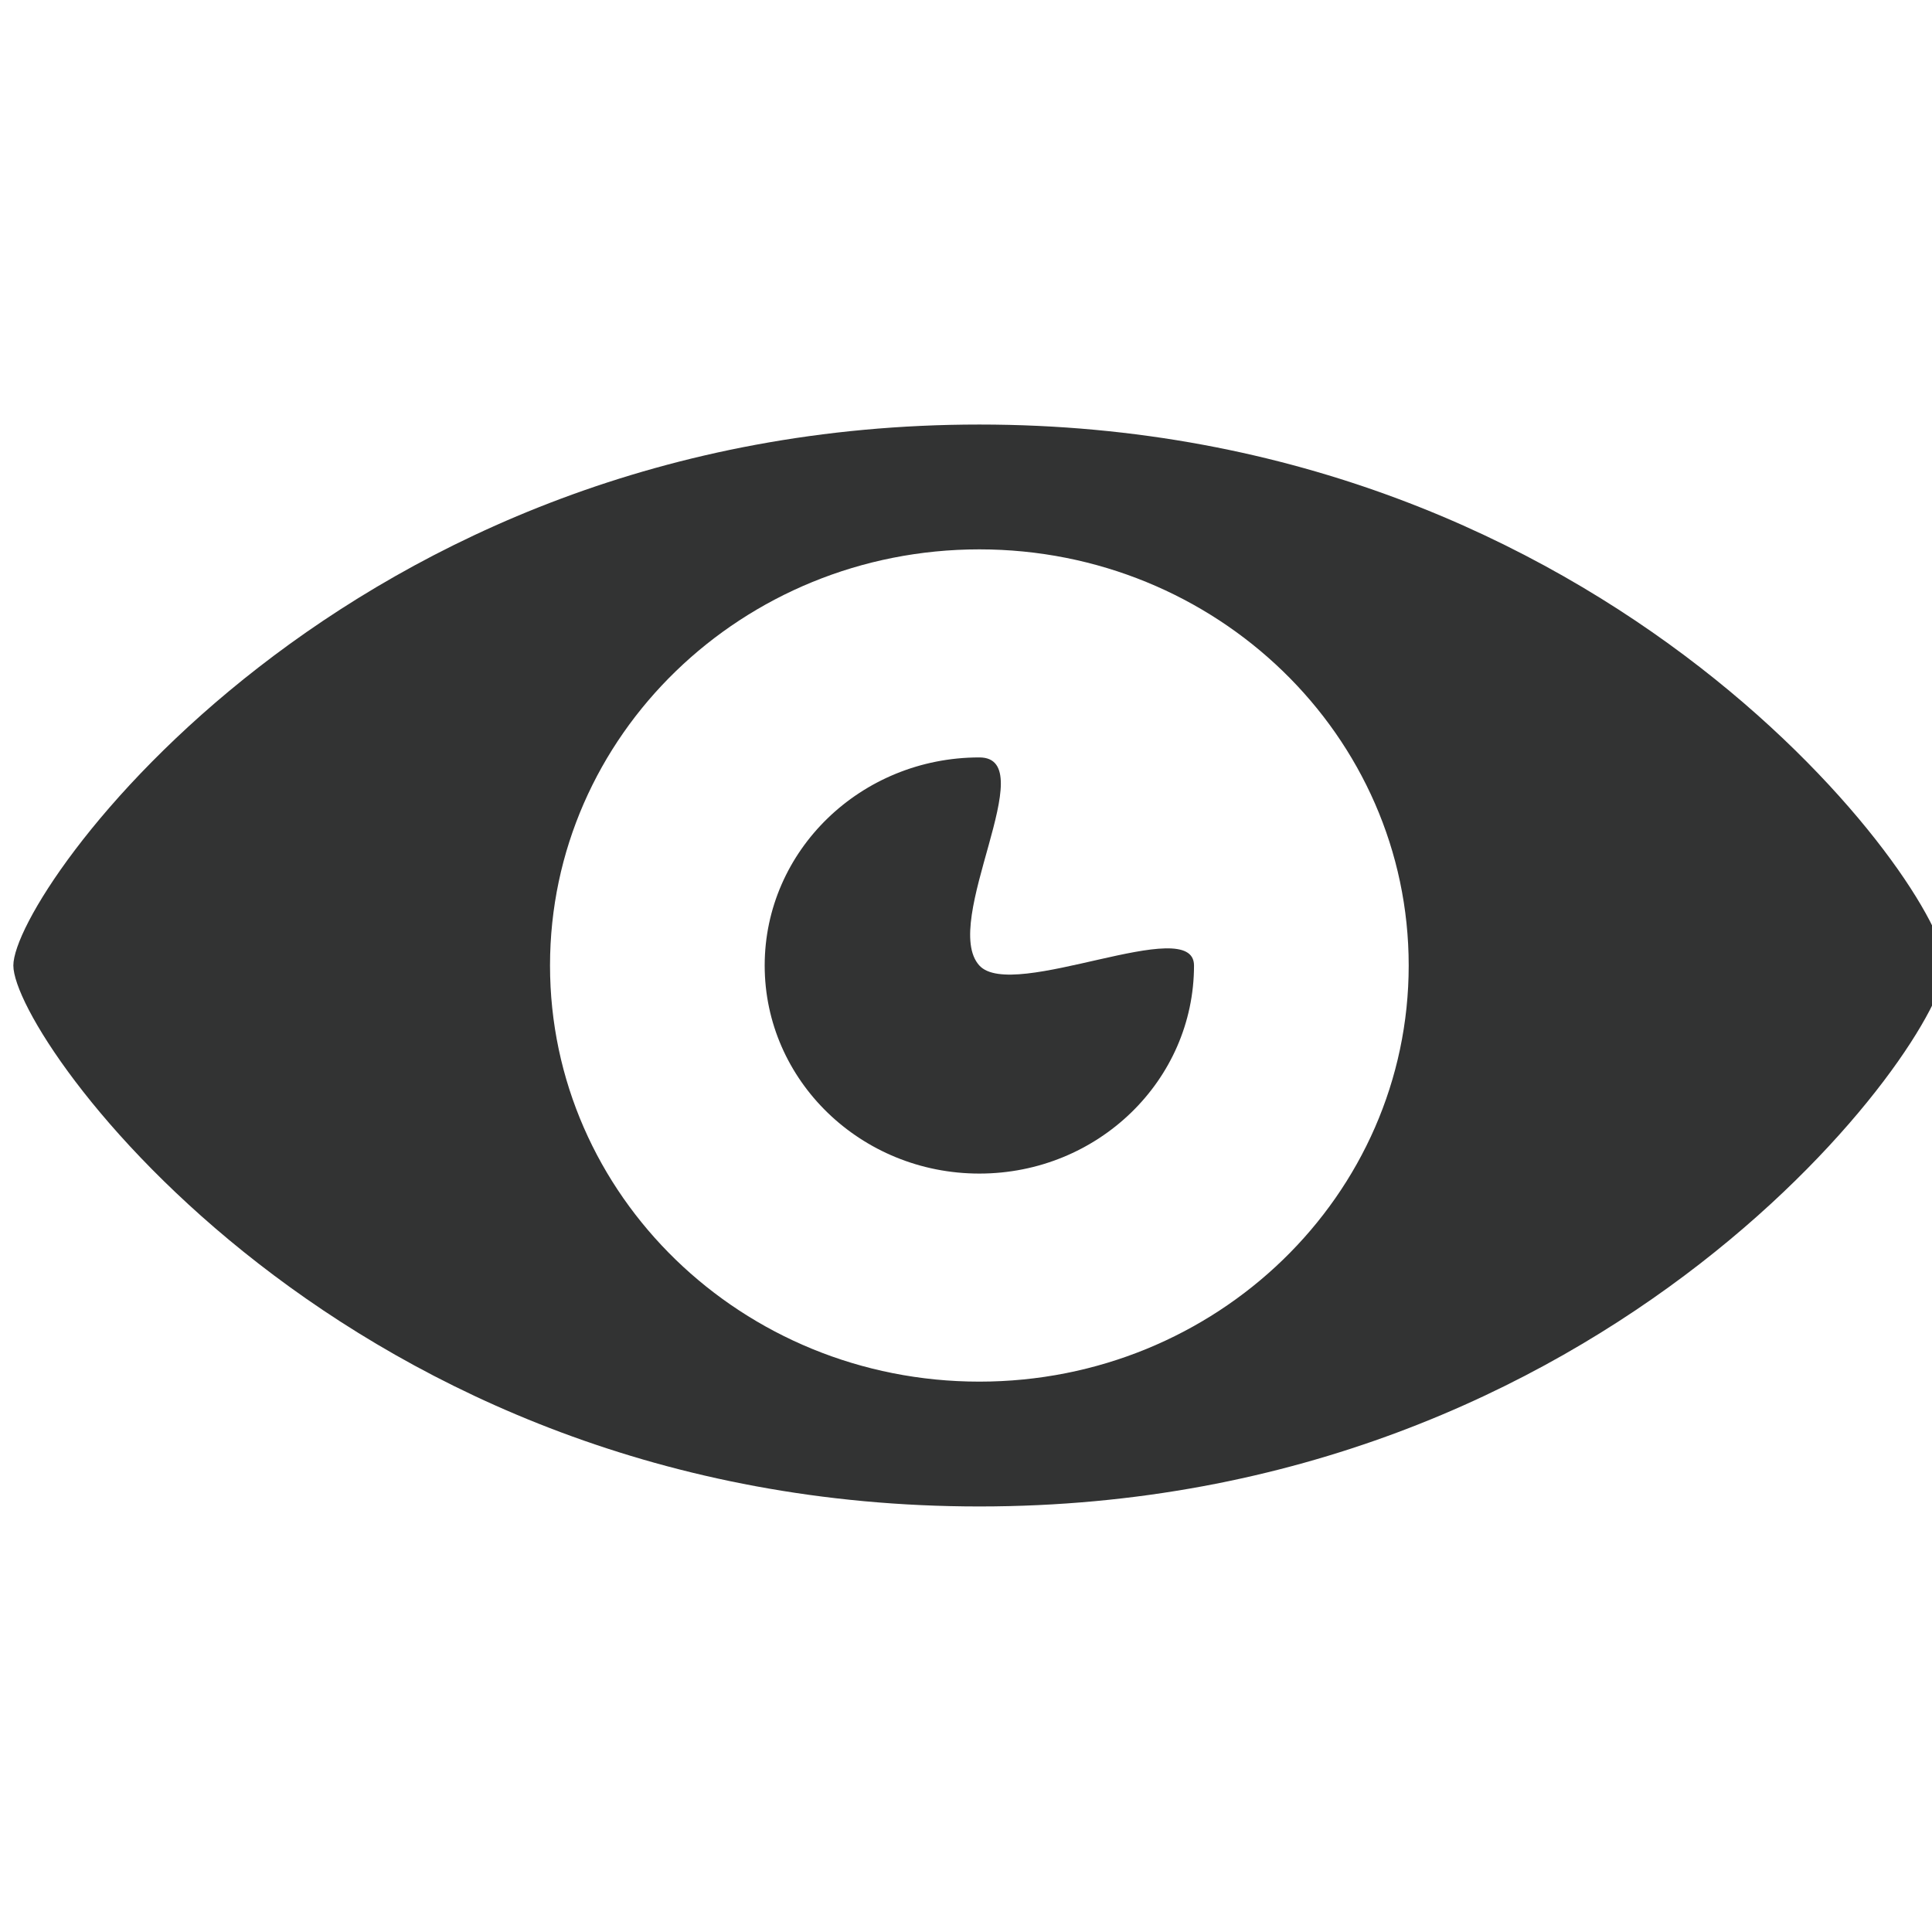 <?xml version="1.0" encoding="utf-8"?>
<!-- Generator: Adobe Illustrator 15.0.2, SVG Export Plug-In . SVG Version: 6.00 Build 0)  -->
<!DOCTYPE svg PUBLIC "-//W3C//DTD SVG 1.1//EN" "http://www.w3.org/Graphics/SVG/1.1/DTD/svg11.dtd">
<svg version="1.1" id="图层_1" xmlns="http://www.w3.org/2000/svg" xmlns:xlink="http://www.w3.org/1999/xlink" x="0px" y="0px"
	 width="100px" height="100px" viewBox="0 0 100 100" enable-background="new 0 0 100 100" xml:space="preserve">
<g>
	<path fill="#323333" d="M50.691,21.974c-32.802,0-50,24.168-50,28s17.197,28,50,28c32.801,0,50-24.168,50-28
		S83.492,21.974,50.691,21.974z M50.691,71.513c-12.273,0-22.222-9.643-22.222-21.539s9.949-21.539,22.222-21.539
		c12.273,0,22.223,9.642,22.223,21.539S62.965,71.513,50.691,71.513z M50.691,49.974c-2.035-2.234,3.316-10.77,0-10.77
		c-6.136,0-11.111,4.822-11.111,10.77s4.975,10.77,11.111,10.77c6.135,0,11.111-4.822,11.111-10.77
		C61.803,47.241,52.422,51.872,50.691,49.974z"/>
</g>
</svg>
